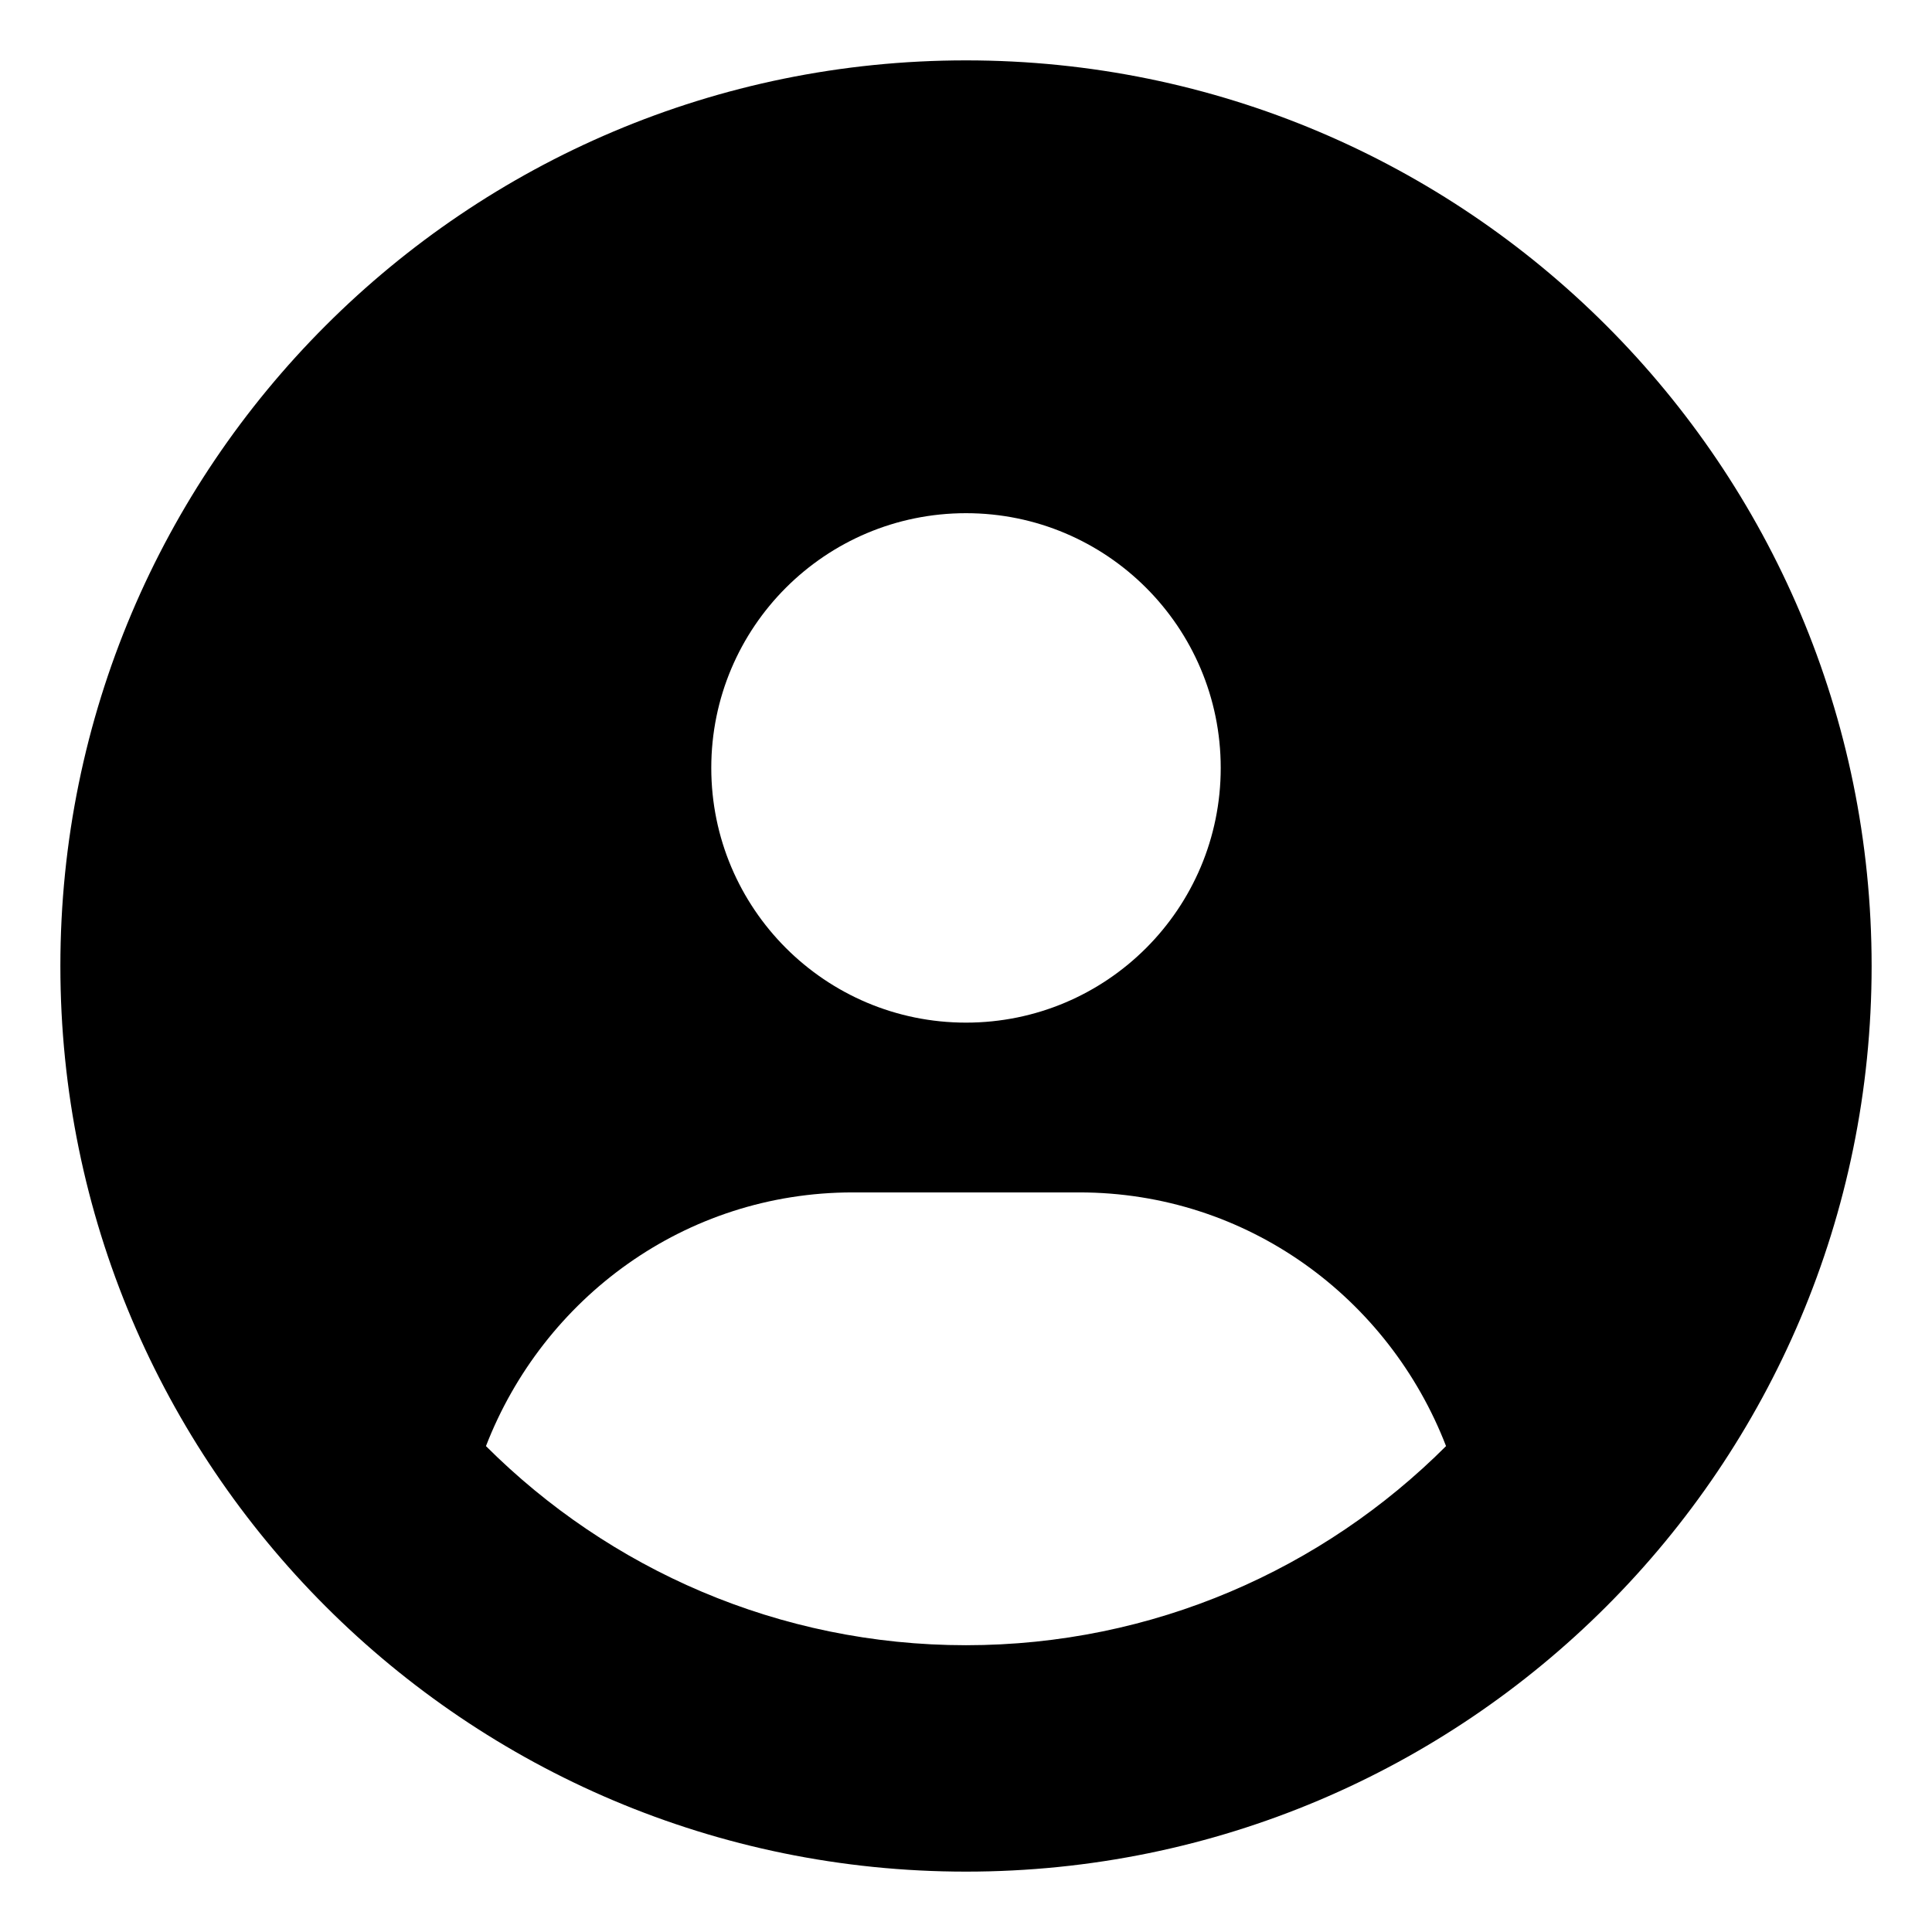 <svg width="32" height="32" viewBox="0 0 32 32" fill="currentColor">
    <path d="M16 1C7.715 1 1 7.715 1 16C1 24.285 7.715 31 16 31C24.285 31 31 24.285 31 16C31 7.715 24.285 1 16 1ZM16 8.5C18.33 8.5 20.219 10.389 20.219 12.719C20.219 15.048 18.332 16.938 16 16.938C13.67 16.938 11.781 15.048 11.781 12.719C11.781 10.389 13.668 8.5 16 8.5ZM16 27.25C12.899 27.25 10.088 25.988 8.049 23.952C8.998 21.502 11.342 19.75 14.125 19.75H17.875C20.66 19.75 23.004 21.501 23.951 23.952C21.912 25.99 19.1 27.25 16 27.25Z"/>
</svg>
